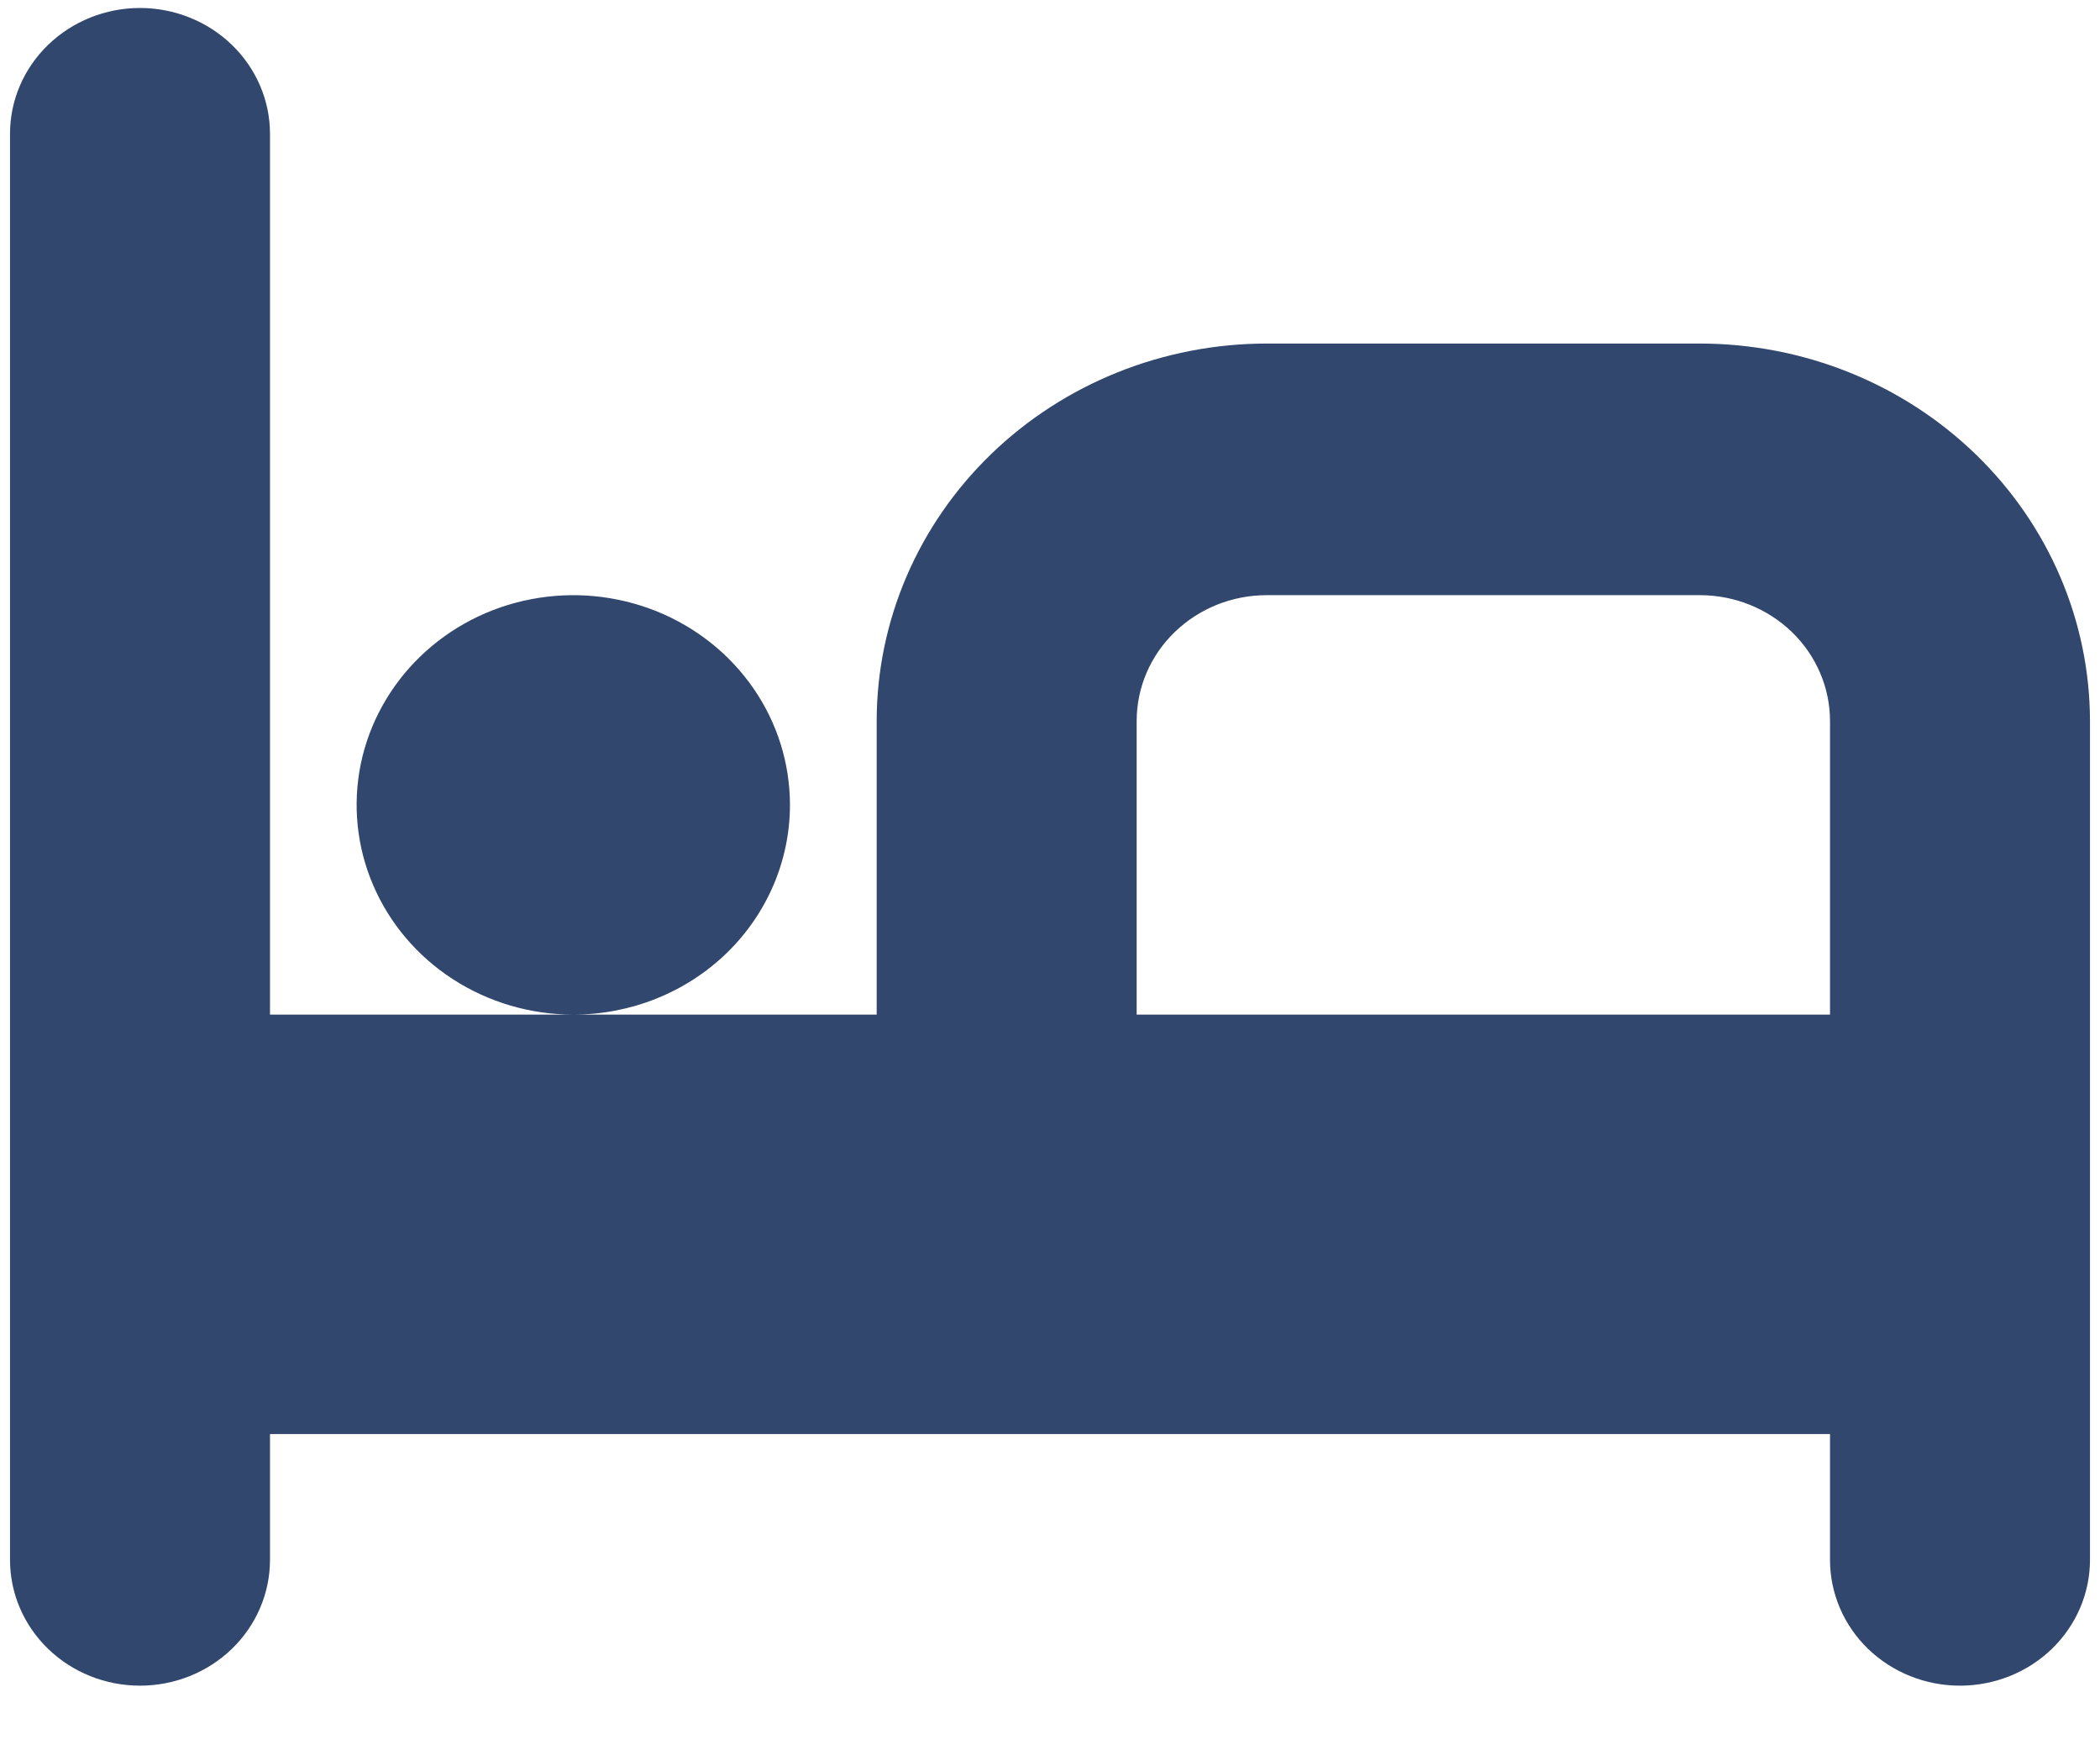 <svg width="30" height="25" viewBox="0 0 30 25" fill="none" xmlns="http://www.w3.org/2000/svg">
<path d="M24.285 4.907H18.095C16.618 4.908 15.202 5.477 14.157 6.488C13.113 7.499 12.525 8.869 12.524 10.299V14.492H3.857V1.911C3.857 1.435 3.661 0.978 3.313 0.641C2.965 0.304 2.492 0.114 2 0.114C1.507 0.114 1.035 0.304 0.687 0.641C0.338 0.978 0.143 1.435 0.143 1.911L0.143 22.28C0.143 22.757 0.338 23.214 0.687 23.551C1.035 23.888 1.507 24.077 2 24.077C2.492 24.077 2.965 23.888 3.313 23.551C3.661 23.214 3.857 22.757 3.857 22.28V20.483H26.143V22.28C26.143 22.757 26.338 23.214 26.686 23.551C27.035 23.888 27.507 24.077 28 24.077C28.492 24.077 28.965 23.888 29.313 23.551C29.661 23.214 29.857 22.757 29.857 22.28V10.299C29.855 8.869 29.268 7.499 28.223 6.488C27.179 5.477 25.763 4.908 24.285 4.907ZM26.143 14.492H16.238V10.299C16.238 9.822 16.433 9.365 16.782 9.028C17.13 8.691 17.602 8.501 18.095 8.501H24.285C24.778 8.501 25.25 8.691 25.599 9.028C25.947 9.365 26.143 9.822 26.143 10.299V14.492ZM8.19 14.492C7.578 14.492 6.98 14.316 6.471 13.987C5.962 13.658 5.565 13.19 5.331 12.643C5.096 12.096 5.035 11.493 5.154 10.912C5.274 10.331 5.569 9.798 6.002 9.379C6.434 8.96 6.986 8.674 7.586 8.559C8.187 8.443 8.809 8.503 9.375 8.729C9.94 8.956 10.424 9.34 10.764 9.833C11.104 10.325 11.285 10.904 11.285 11.497C11.285 12.291 10.959 13.053 10.379 13.615C9.798 14.177 9.011 14.492 8.19 14.492Z" fill="#32476D"/>
</svg>
